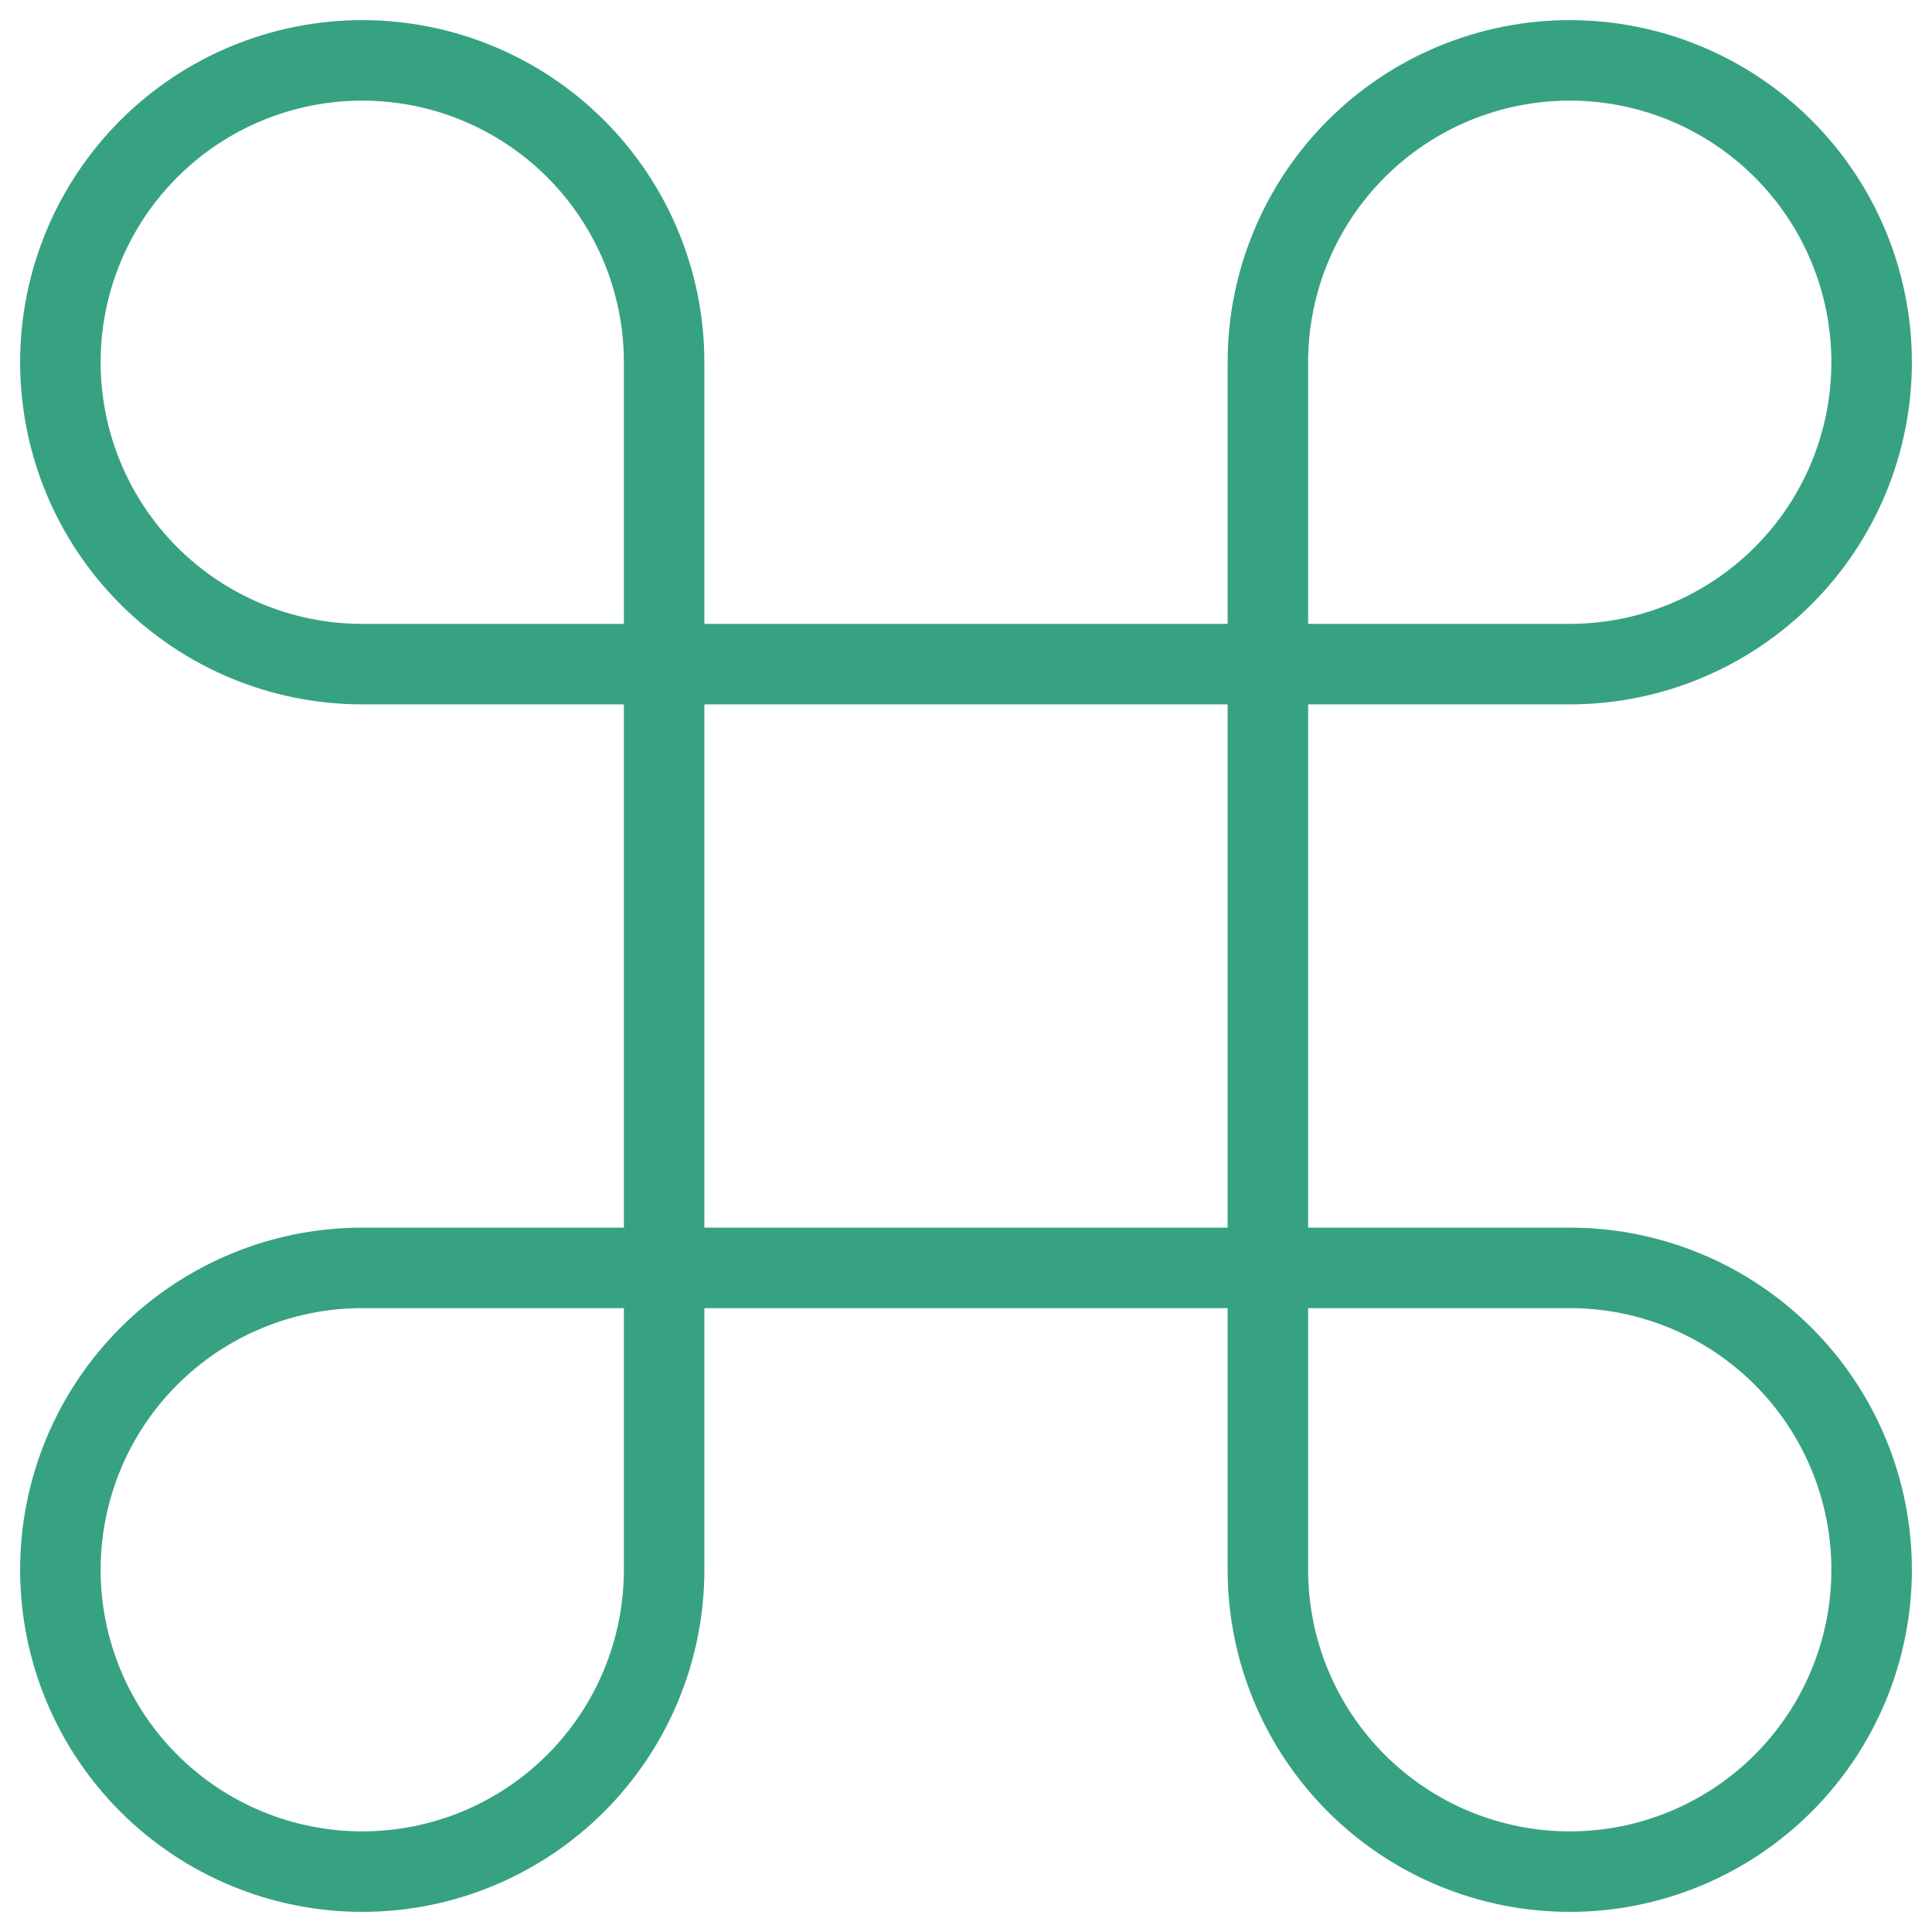 <svg width="48" height="48" viewBox="0 0 48 48" fill="none" xmlns="http://www.w3.org/2000/svg">
<path d="M39 1.5C37.011 1.5 35.103 2.29 33.697 3.697C32.29 5.103 31.5 7.011 31.5 9V39C31.5 40.989 32.29 42.897 33.697 44.303C35.103 45.71 37.011 46.5 39 46.5C40.989 46.5 42.897 45.71 44.303 44.303C45.71 42.897 46.5 40.989 46.5 39C46.5 37.011 45.71 35.103 44.303 33.697C42.897 32.29 40.989 31.5 39 31.5H9C7.011 31.5 5.103 32.29 3.697 33.697C2.29 35.103 1.5 37.011 1.5 39C1.5 40.989 2.29 42.897 3.697 44.303C5.103 45.71 7.011 46.5 9 46.5C10.989 46.5 12.897 45.71 14.303 44.303C15.71 42.897 16.5 40.989 16.5 39V9C16.5 7.011 15.71 5.103 14.303 3.697C12.897 2.29 10.989 1.5 9 1.5C7.011 1.5 5.103 2.29 3.697 3.697C2.29 5.103 1.5 7.011 1.5 9C1.5 10.989 2.29 12.897 3.697 14.303C5.103 15.71 7.011 16.5 9 16.5H39C40.989 16.5 42.897 15.71 44.303 14.303C45.71 12.897 46.5 10.989 46.5 9C46.5 7.011 45.71 5.103 44.303 3.697C42.897 2.29 40.989 1.5 39 1.5Z" stroke="#37A282" stroke-width="2" stroke-linecap="round" stroke-linejoin="round"/>
</svg>
